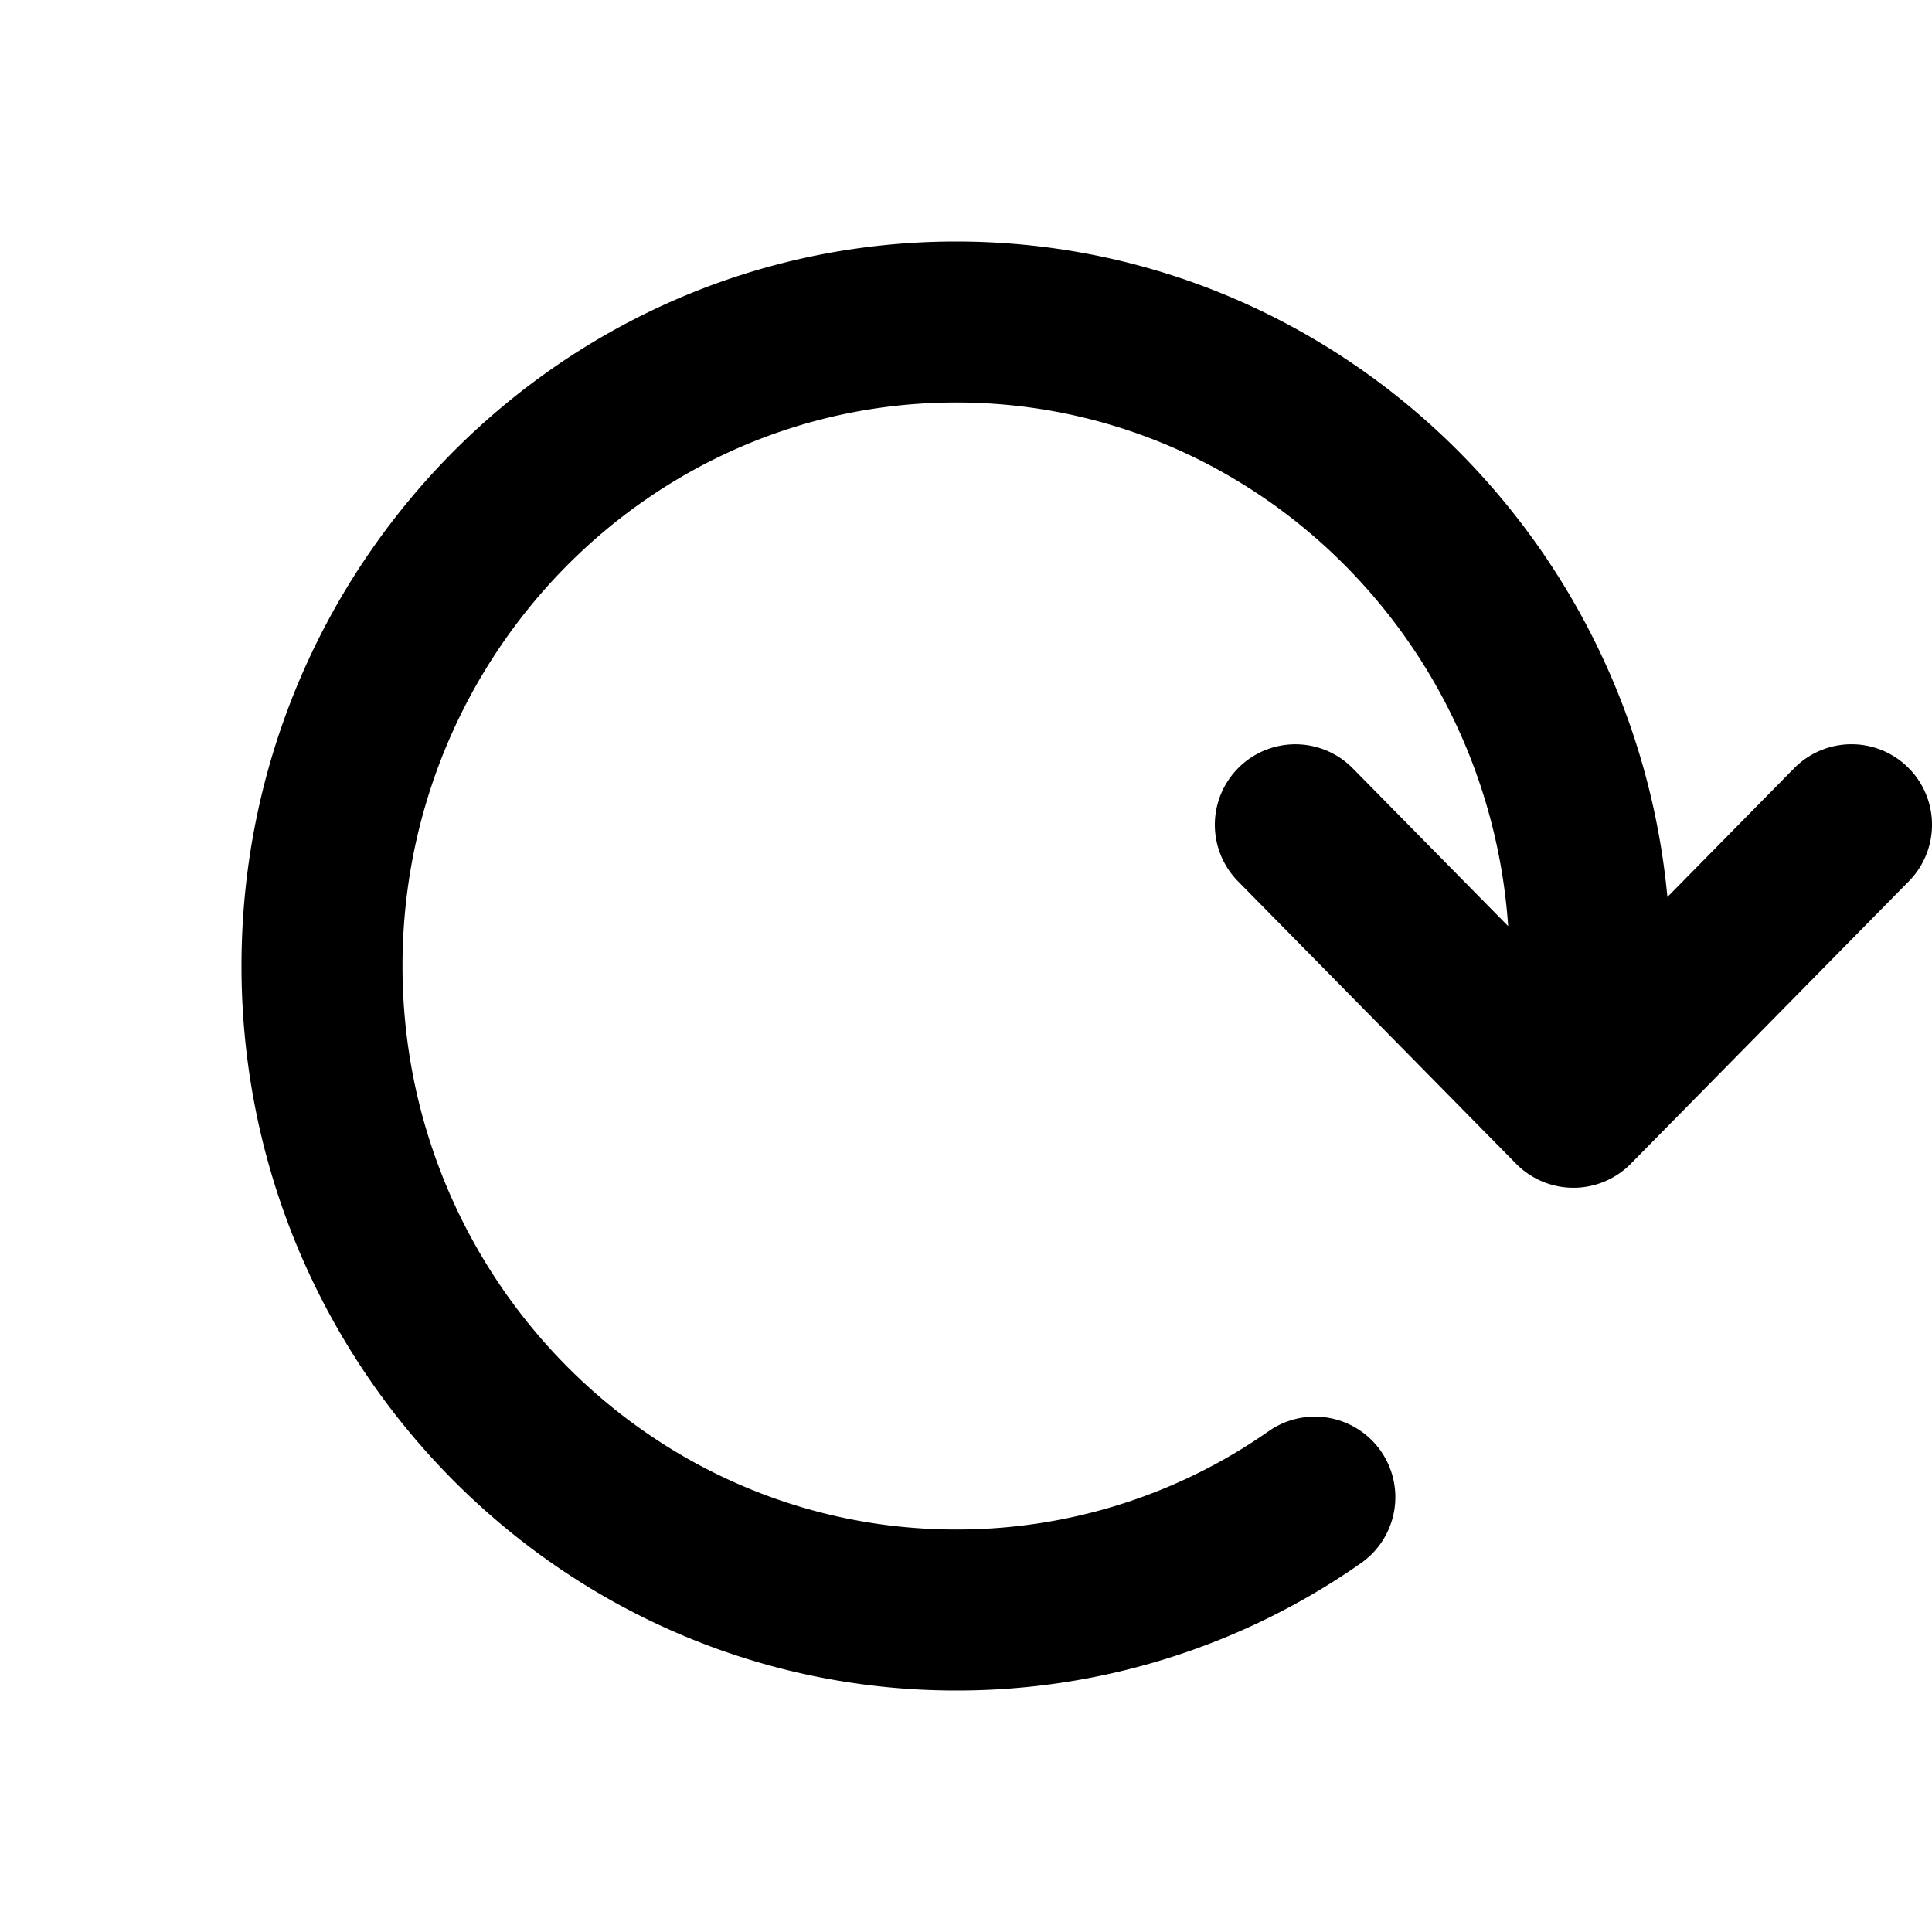 <svg width="24" height="24" viewBox="0 0 24 24" xmlns="http://www.w3.org/2000/svg">
    <path d="m23.713 10.947-3.454 3.509a1 1 0 0 1-1.426 0l-3.454-3.508a1 1 0 1 1 1.425-1.404l1.931 1.961C18.485 7.875 15.505 5 11.877 5 8.085 5 5 8.14 5 12s3.085 7 6.877 7a6.75 6.75 0 0 0 3.884-1.222 1 1 0 0 1 1.145 1.64A8.744 8.744 0 0 1 11.877 21C6.982 21 3 16.963 3 12s3.982-9 8.877-9c4.61 0 8.409 3.581 8.836 8.143l1.574-1.599a1 1 0 1 1 1.426 1.403" fill="currentColor" fill-rule="nonzero"/>
</svg>

